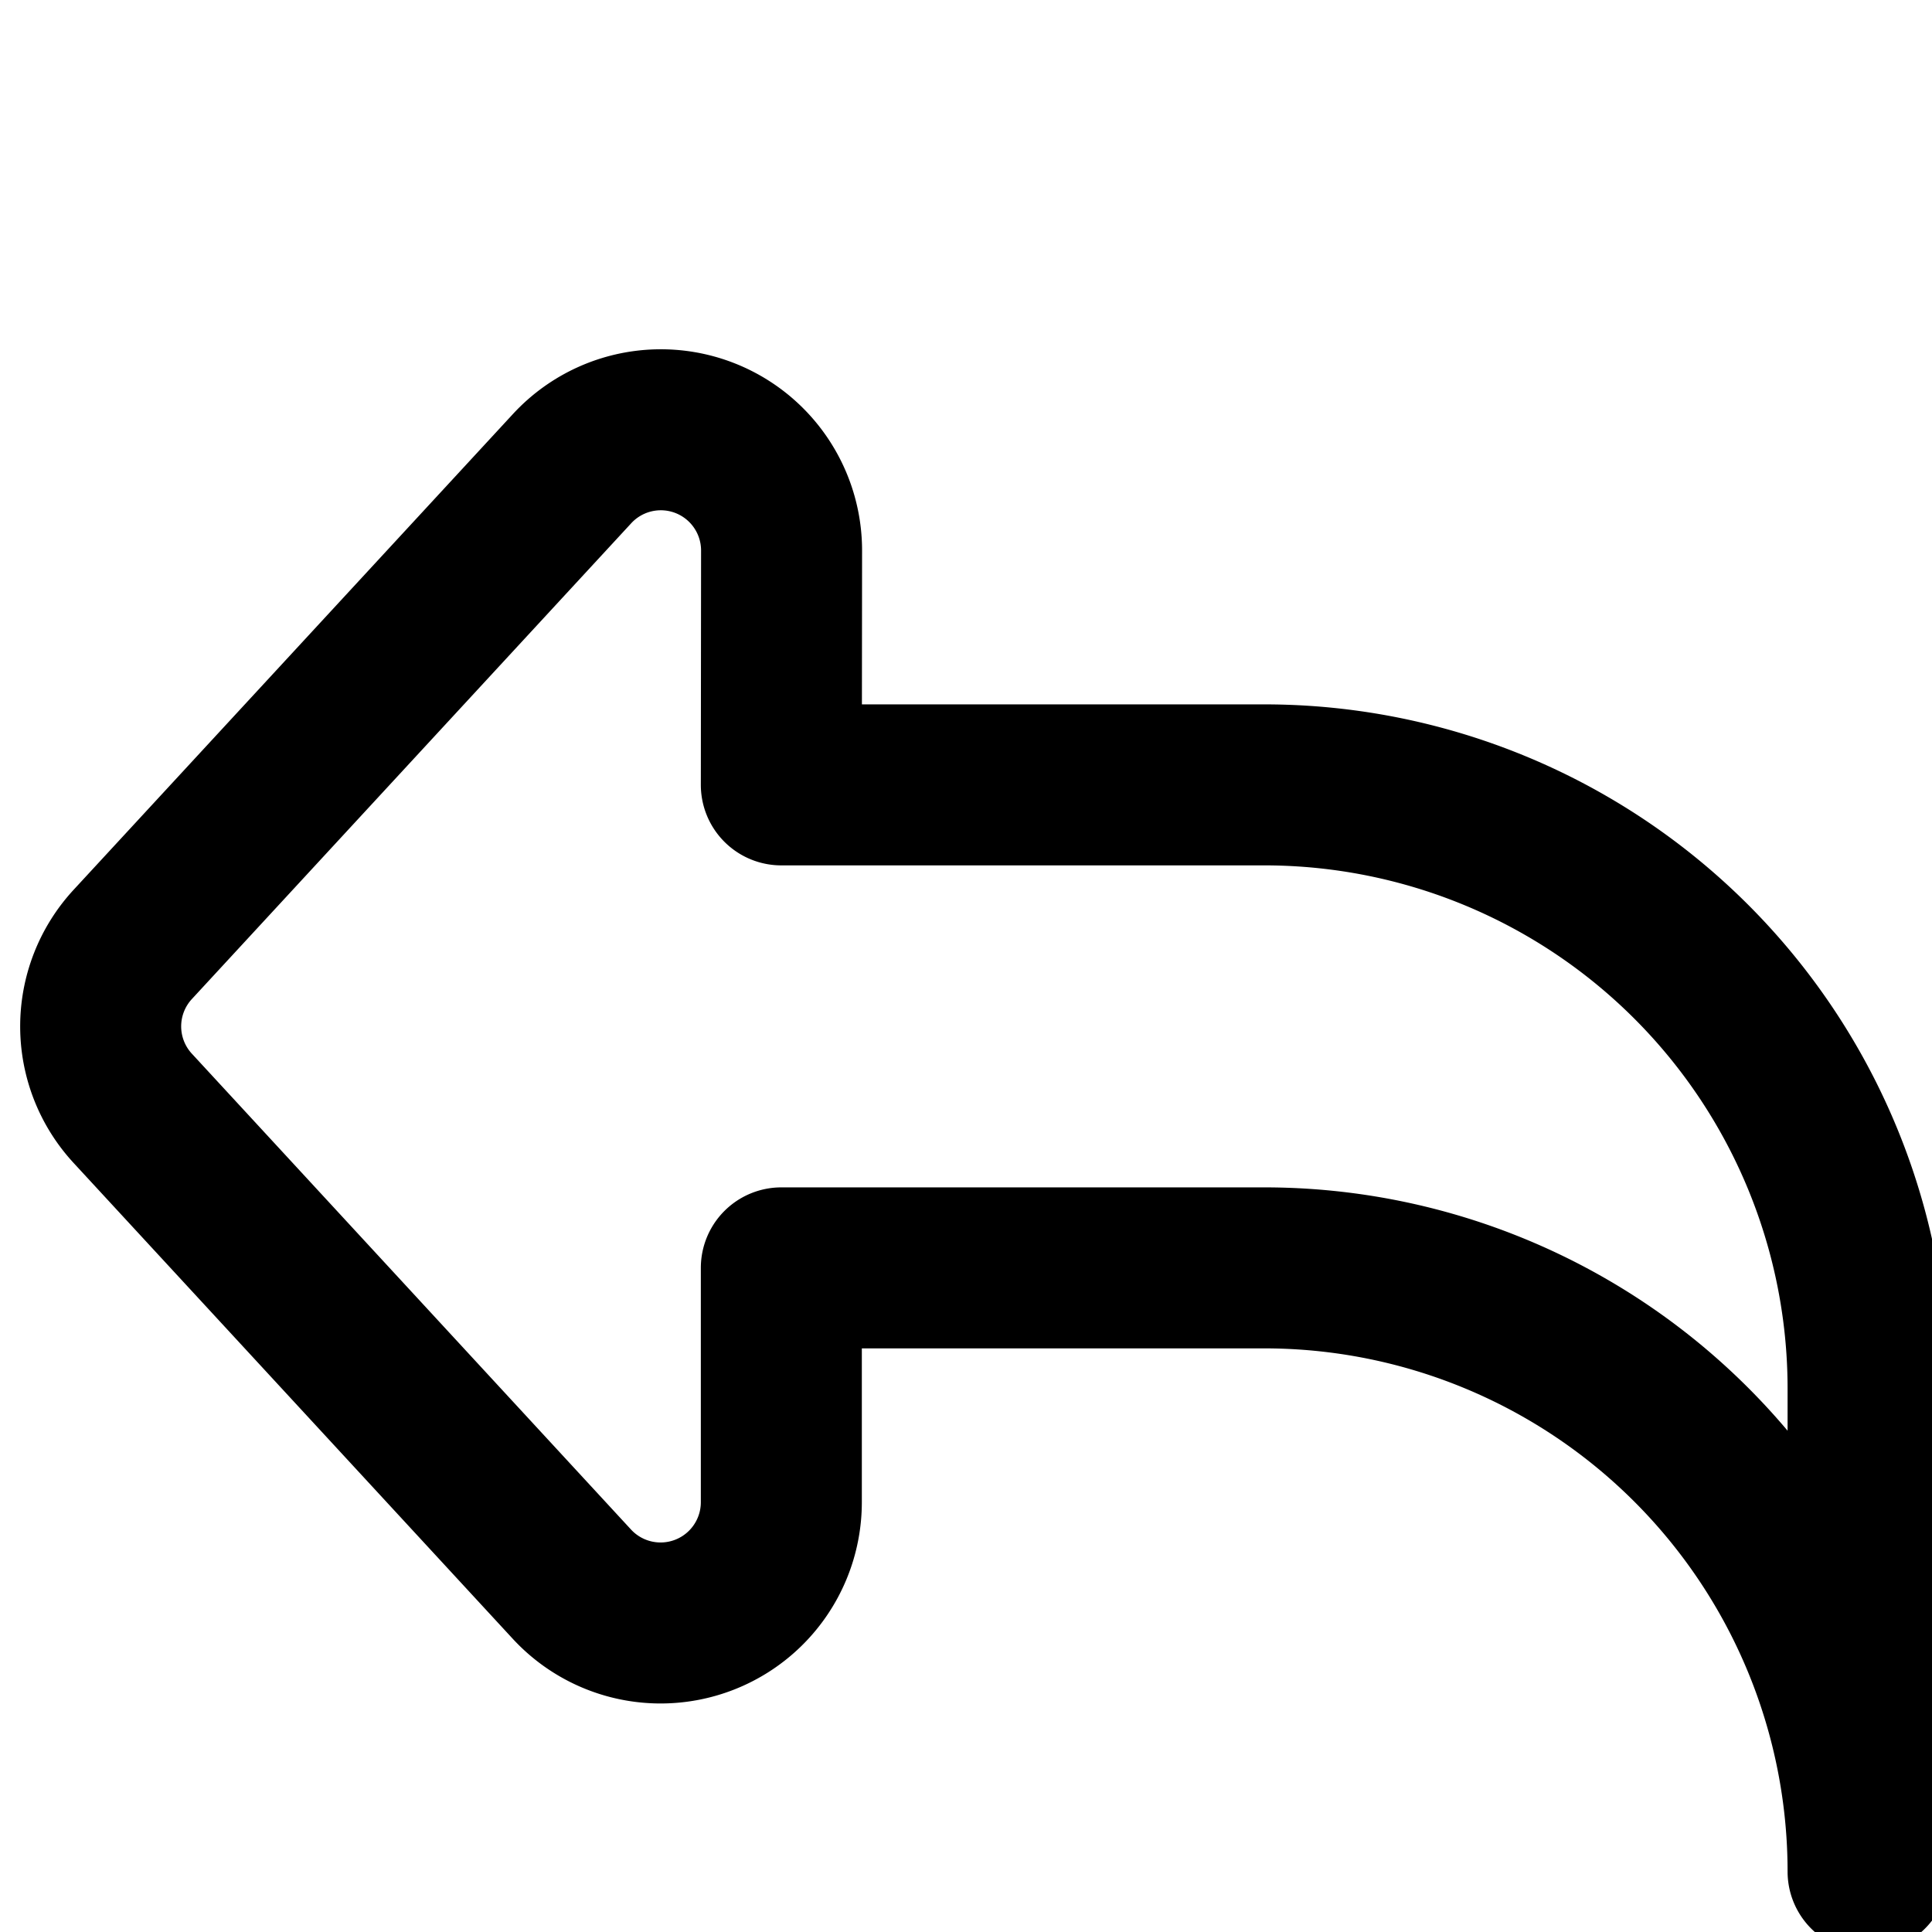 <svg fill="none" viewBox="0 0 24 24" stroke="currentColor" aria-hidden="true">
  <path stroke-linecap="round" stroke-linejoin="round" stroke-width="2" d="M9.709 6.837a1.5 1.5 0 0 0-2.6-1.018l-5.461 5.914a1.5 1.5 0 0 0 0 2.034l5.458 5.914a1.5 1.5 0 0 0 2.6-1.018V15.75h6a7.5 7.5 0 0 1 7.5 7.5v-6a7.5 7.5 0 0 0-7.5-7.5h-6l.003-2.913Z"/>
</svg>
